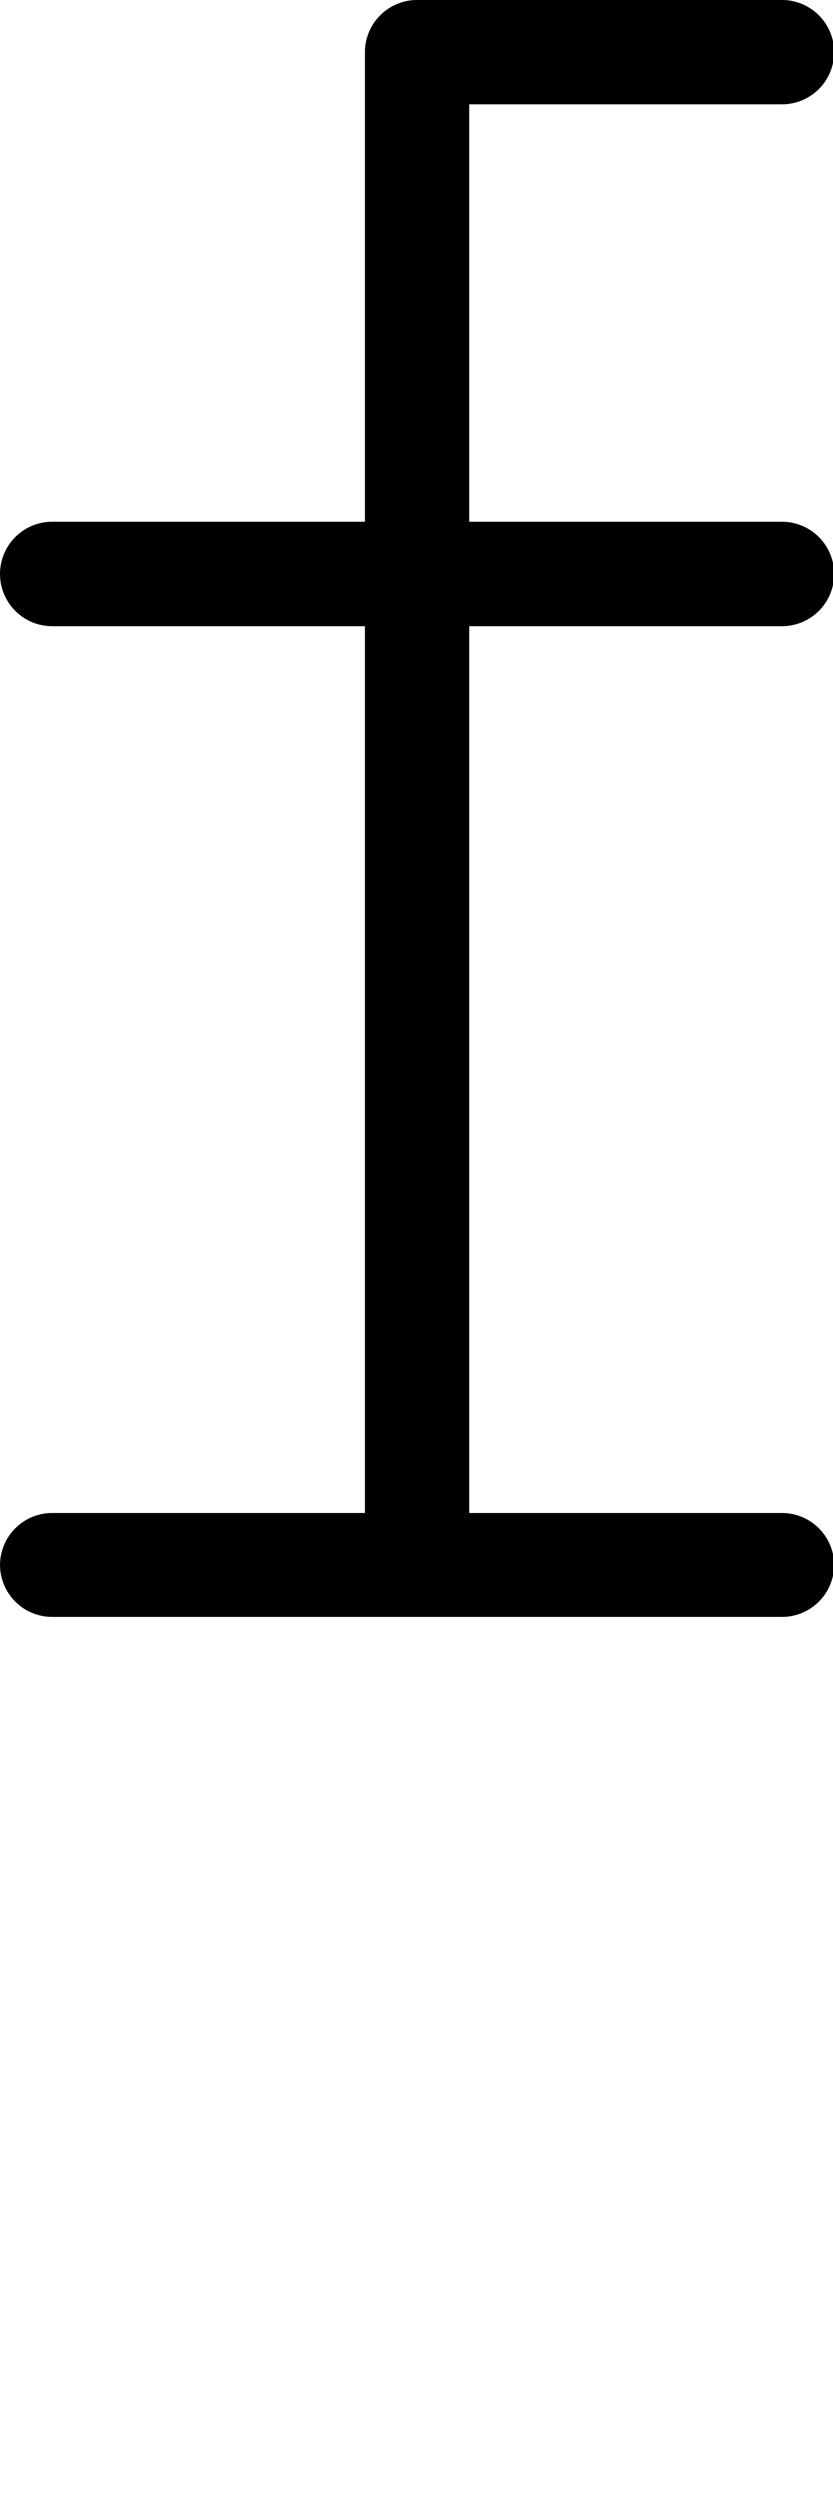 <?xml version="1.0" encoding="UTF-8" standalone="no"?>
<!-- Created with Inkscape (http://www.inkscape.org/) -->

<svg
   width="16"
   height="48"
   viewBox="0 0 4.233 12.7"
   version="1.1"
   id="svg5"
   sodipodi:docname="f.svg"
   inkscape:version="1.1.1 (3bf5ae0d25, 2021-09-20)"
   xmlns:inkscape="http://www.inkscape.org/namespaces/inkscape"
   xmlns:sodipodi="http://sodipodi.sourceforge.net/DTD/sodipodi-0.dtd"
   xmlns="http://www.w3.org/2000/svg"
   xmlns:svg="http://www.w3.org/2000/svg">
  <sodipodi:namedview
     id="namedview7"
     pagecolor="#ffffff"
     bordercolor="#666666"
     borderopacity="1.0"
     inkscape:pageshadow="2"
     inkscape:pageopacity="0.0"
     inkscape:pagecheckerboard="0"
     inkscape:document-units="mm"
     showgrid="true"
     units="px"
     showguides="true"
     inkscape:guide-bbox="true"
     inkscape:zoom="16"
     inkscape:cx="0.40625"
     inkscape:cy="15.71875"
     inkscape:window-width="1889"
     inkscape:window-height="1058"
     inkscape:window-x="31"
     inkscape:window-y="0"
     inkscape:window-maximized="1"
     inkscape:current-layer="layer1">
    <sodipodi:guide
       position="0.265,12.435"
       orientation="0,1"
       id="guide824"
       inkscape:label=""
       inkscape:locked="false"
       inkscape:color="rgb(0,0,255)" />
    <sodipodi:guide
       position="0.265,12.435"
       orientation="-1,0"
       id="guide826"
       inkscape:label=""
       inkscape:locked="false"
       inkscape:color="rgb(0,0,255)" />
    <sodipodi:guide
       position="0.265,4.763"
       orientation="0,1"
       id="guide828"
       inkscape:label=""
       inkscape:locked="false"
       inkscape:color="rgb(0,0,255)" />
    <inkscape:grid
       type="xygrid"
       id="grid906" />
    <sodipodi:guide
       position="0.265,2.381"
       orientation="0,-1"
       id="guide908" />
    <sodipodi:guide
       position="0.265,9.79"
       orientation="0,-1"
       id="guide910" />
    <sodipodi:guide
       position="0.265,7.938"
       orientation="0,-1"
       id="guide1037" />
  </sodipodi:namedview>
  <defs
     id="defs2" />
  <g
     inkscape:label="Layer 1"
     inkscape:groupmode="layer"
     id="layer1">
    <path
       id="path22803"
       style="color:#000000;fill:#000000;stroke-width:3.78;stroke-linecap:round;stroke-linejoin:round;-inkscape-stroke:none"
       d="M 8.002,0 A 1,1 0 0 0 6.998,0.996 V 10.002 H 0.996 A 1,1 0 0 0 0,10.998 1,1 0 0 0 0.996,12.004 H 6.998 v 17 H 0.996 A 1,1 0 0 0 0,30 1,1 0 0 0 0.996,30.996 H 8.002 15 A 1,1 0 0 0 15.996,30 1,1 0 0 0 15,29.004 H 8.998 v -17 H 15 A 1,1 0 0 0 15.996,10.998 1,1 0 0 0 15,10.002 H 8.998 V 2 H 15 A 1,1 0 0 0 15.996,0.996 1,1 0 0 0 15,0 Z"
       transform="scale(0.265)" />
  </g>
</svg>
